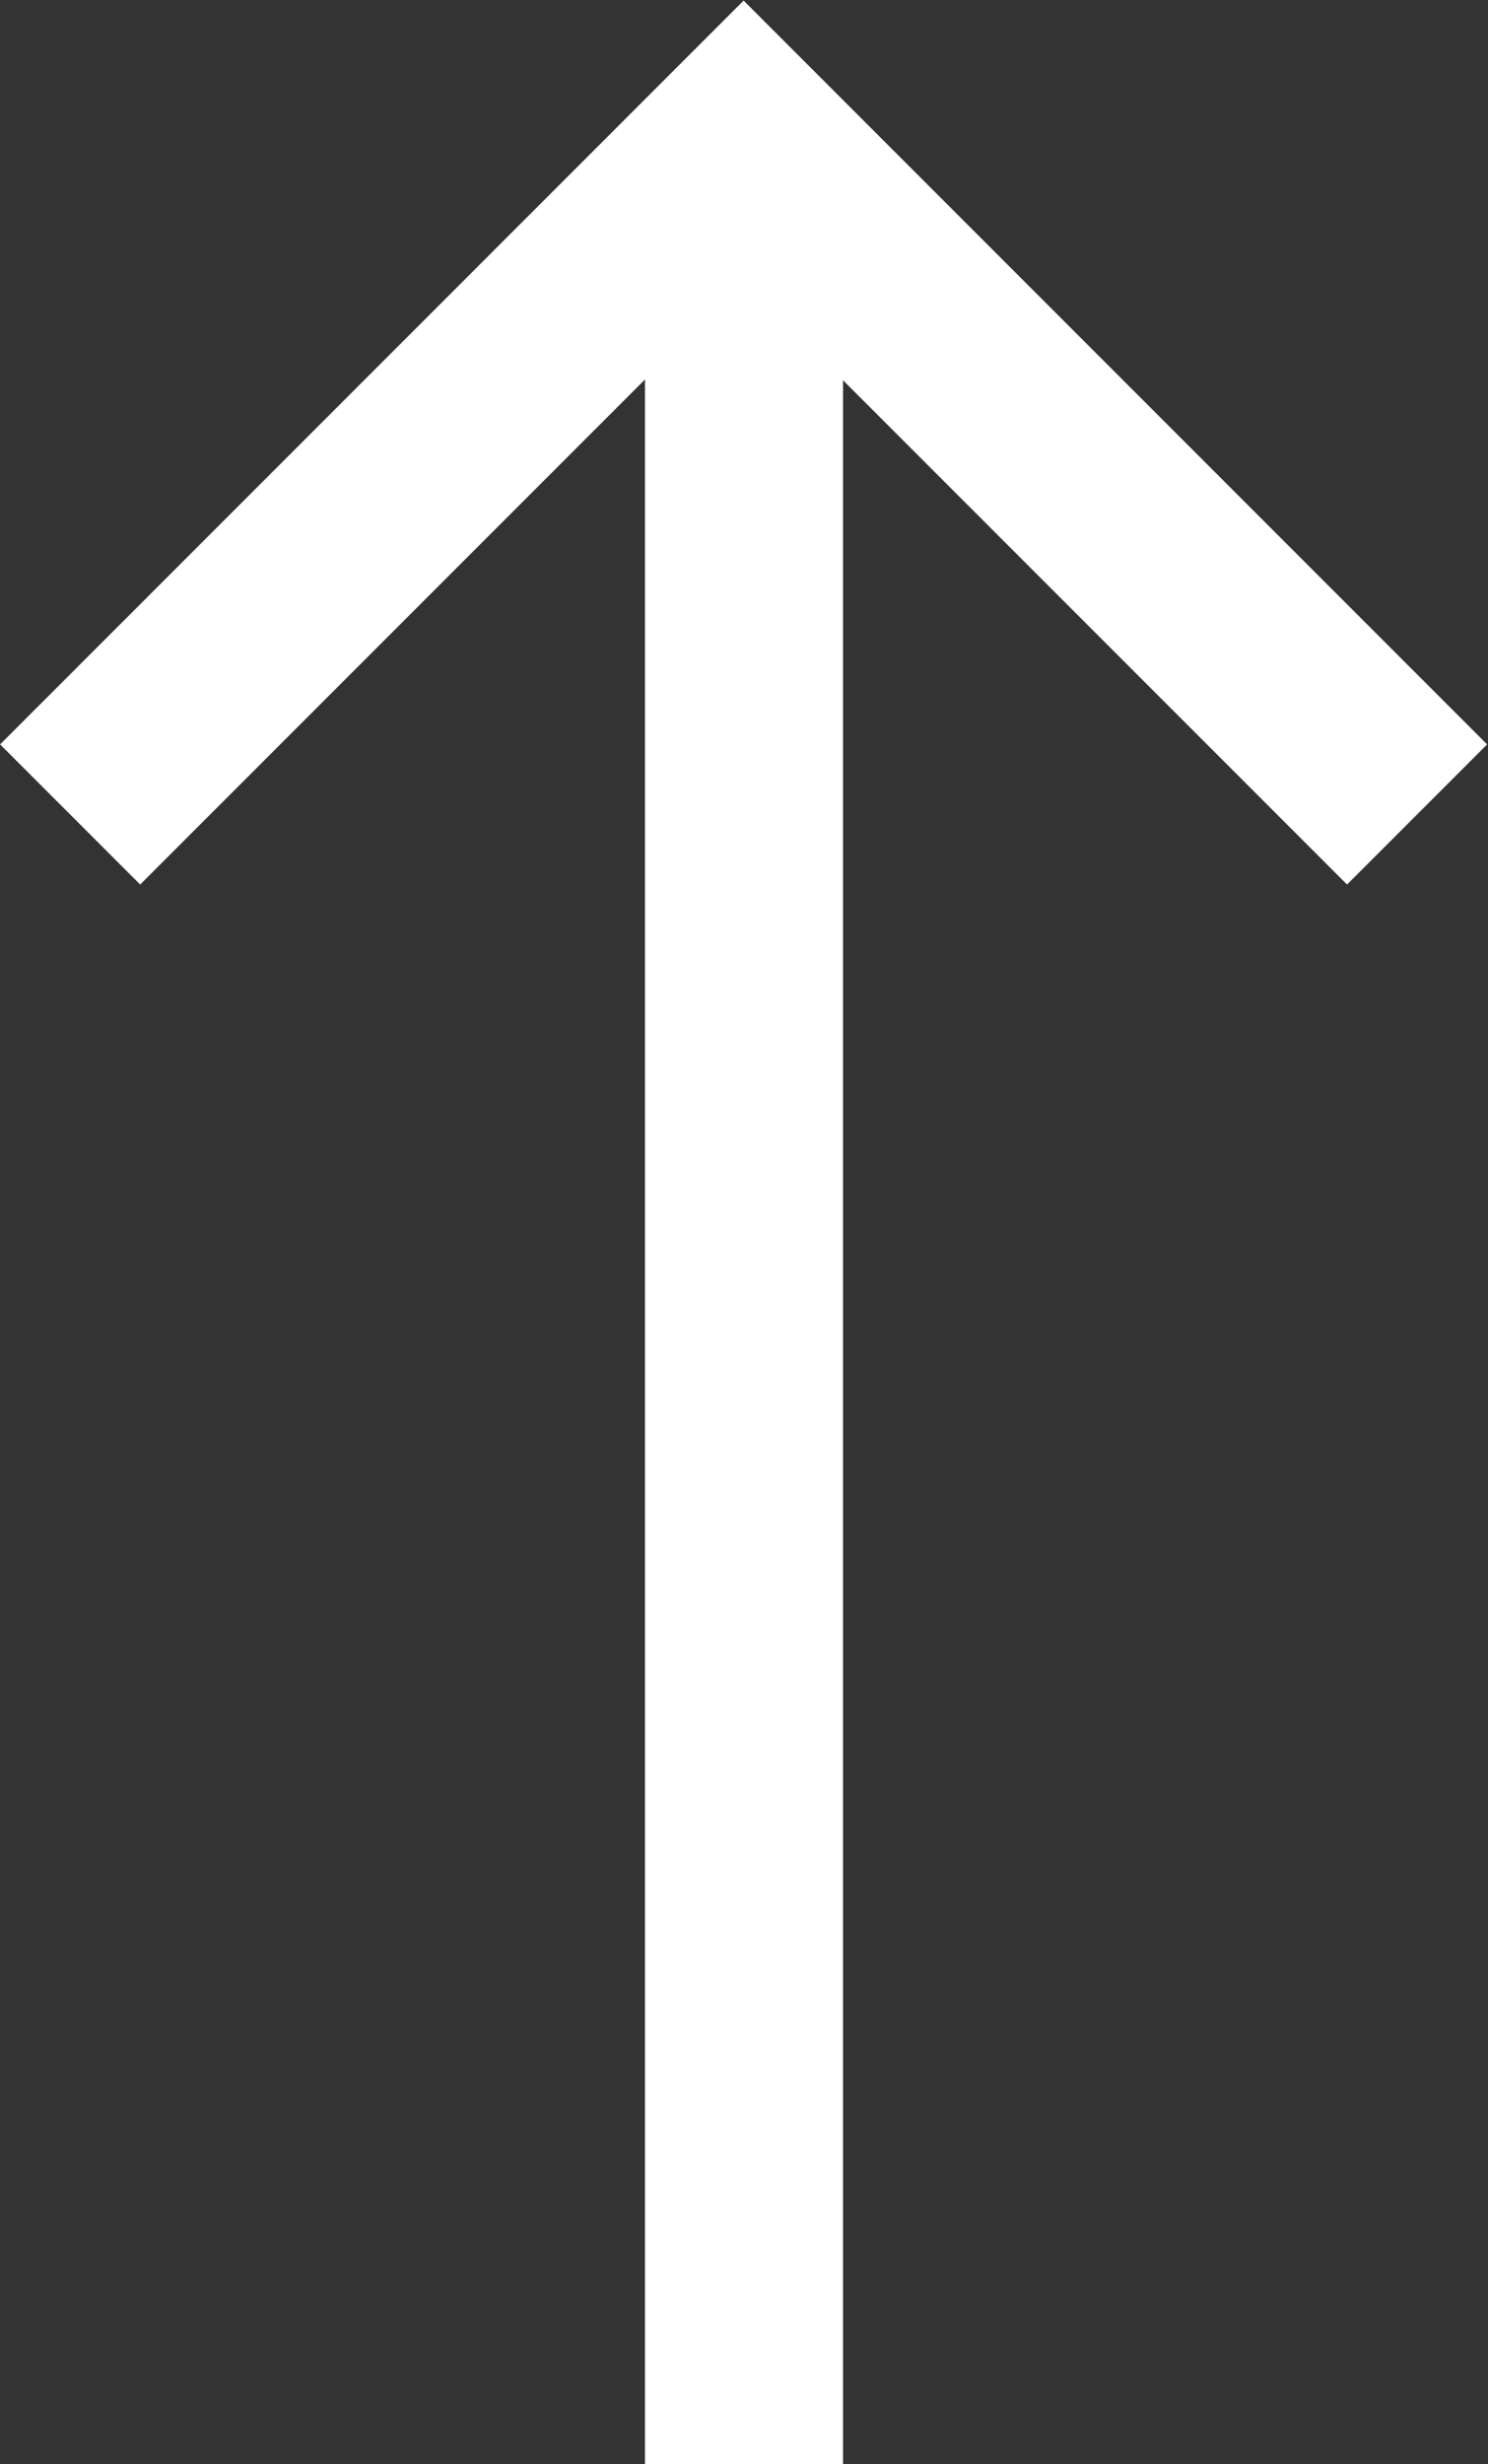 <svg xmlns="http://www.w3.org/2000/svg" width="7.512" height="12.435" viewBox="0 0 7.512 12.435">
  <rect x="0" y="0" width="7.512" height="12.435" fill="#333333" stroke="none"/>
  <g id="one-way-arrow-icon" transform="translate(-876.963 -657.078)">
    <line id="Line_100" data-name="Line 100" y1="11.728" transform="translate(880.719 657.785)" fill="none" stroke="#fff" stroke-width="1"/>
    <path id="Path_304" data-name="Path 304" d="M881.845,853.033l3.4-3.4,1.7,1.7,1.7,1.7" transform="translate(-4.528 -191.845)" fill="none" stroke="#fff" stroke-width="1"/>
  </g>
</svg>
